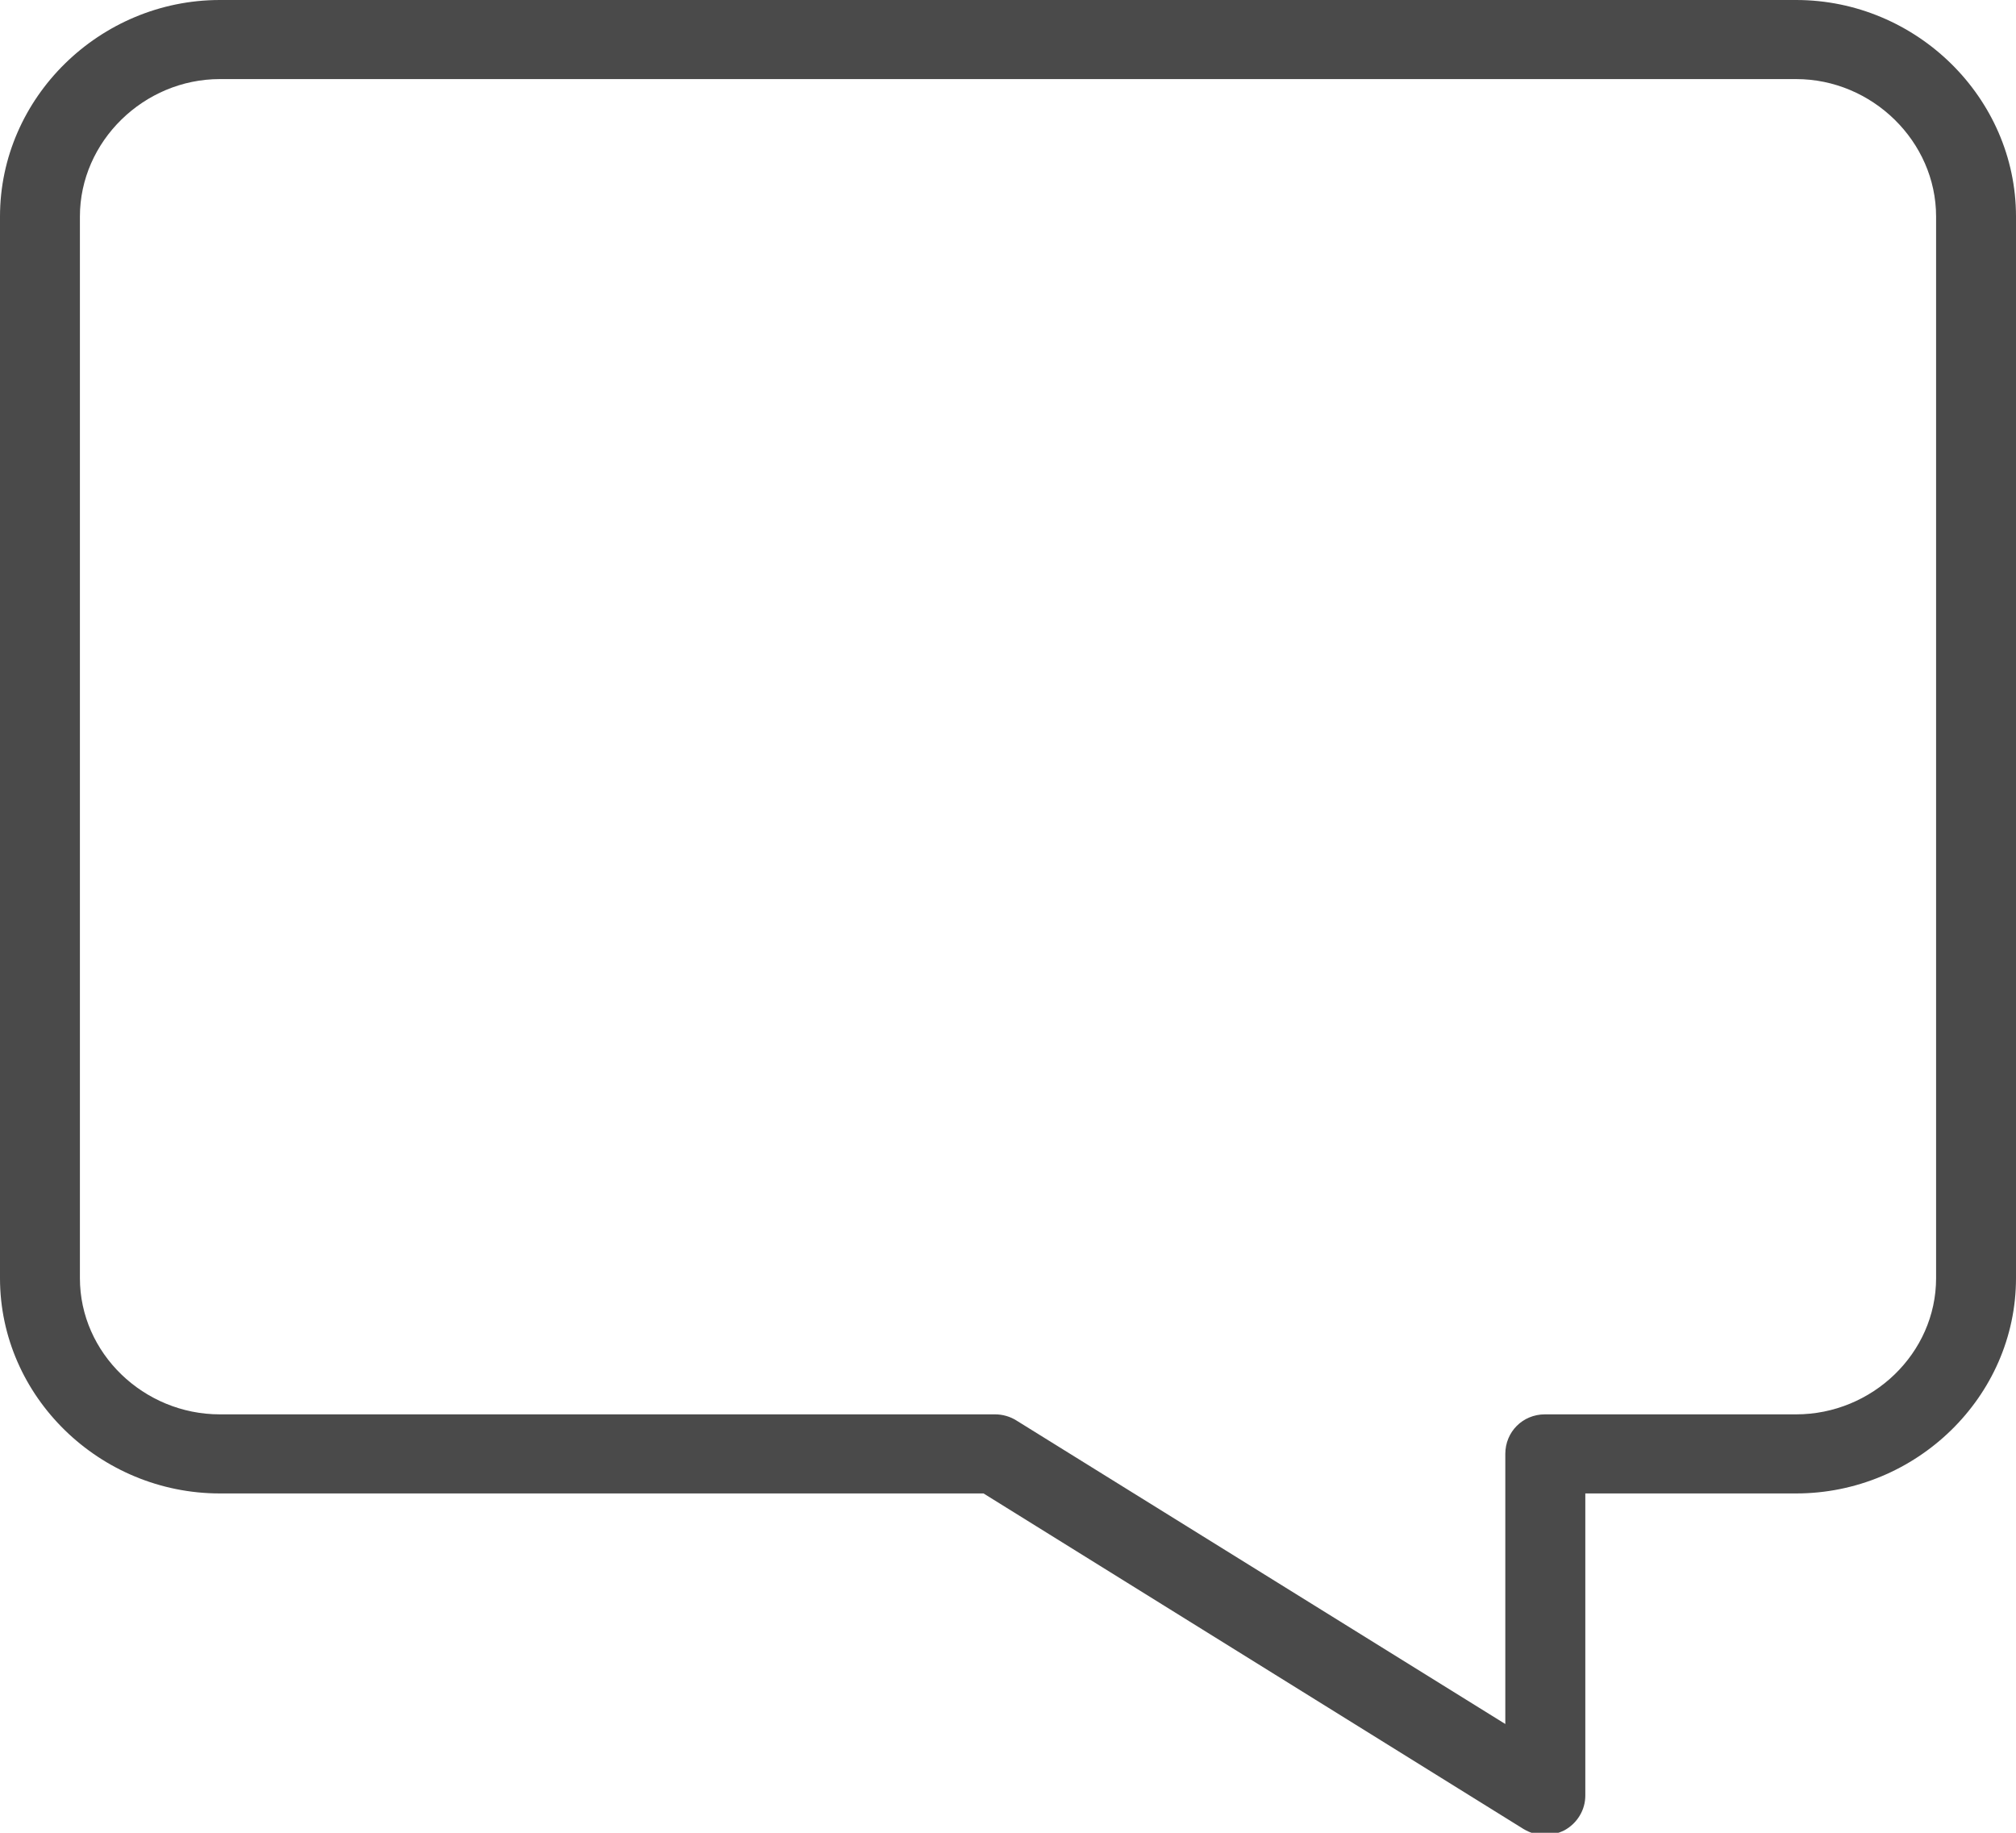 <?xml version="1.0" encoding="UTF-8"?>
<svg width="22px" height="20px" viewBox="0 0 22 20" version="1.1" xmlns="http://www.w3.org/2000/svg" xmlns:xlink="http://www.w3.org/1999/xlink">
    <!-- Generator: Sketch 52 (66869) - http://www.bohemiancoding.com/sketch -->
    <title>comment</title>
    <desc>Created with Sketch.</desc>
    <g id="Page-1" stroke="none" stroke-width="1" fill="none" fill-rule="evenodd">
        <g id="Tips" transform="translate(-1174, -445)" fill="#4A4A4A" fill-rule="nonzero">
            <g id="card" transform="translate(176, 241)">
                <g id="footer-card" transform="translate(286, 200)">
                    <g id="react" transform="translate(631, 0)">
                        <g id="Group-3" transform="translate(81, 0)">
                            <g id="comment" transform="translate(0, 4)">
                                <path d="M19.601,0 L2.399,0 C1.09,0 0,1.064 0,2.363 L0,13.948 C0,15.242 1.09,16.297 2.399,16.297 L10.733,16.297 L16.626,19.959 C16.699,20.002 16.776,20.026 16.859,20.026 C16.931,20.026 17.004,20.006 17.072,19.973 C17.212,19.896 17.3,19.752 17.3,19.594 L17.3,16.297 L19.601,16.297 C20.91,16.297 22,15.242 22,13.948 L22,2.363 C22,1.064 20.91,0 19.601,0 Z M21.128,13.948 C21.128,14.768 20.43,15.434 19.601,15.434 L16.859,15.434 C16.616,15.434 16.427,15.626 16.427,15.865 L16.427,18.813 L11.092,15.501 C11.024,15.458 10.942,15.434 10.859,15.434 L2.399,15.434 C1.57,15.434 0.872,14.768 0.872,13.948 L0.872,2.363 C0.872,1.543 1.57,0.863 2.399,0.863 L19.601,0.863 C20.43,0.863 21.128,1.543 21.128,2.363 L21.128,13.948 Z" id="Shape"></path>
                            </g>
                        </g>
                    </g>
                </g>
            </g>
        </g>
    </g>
</svg>